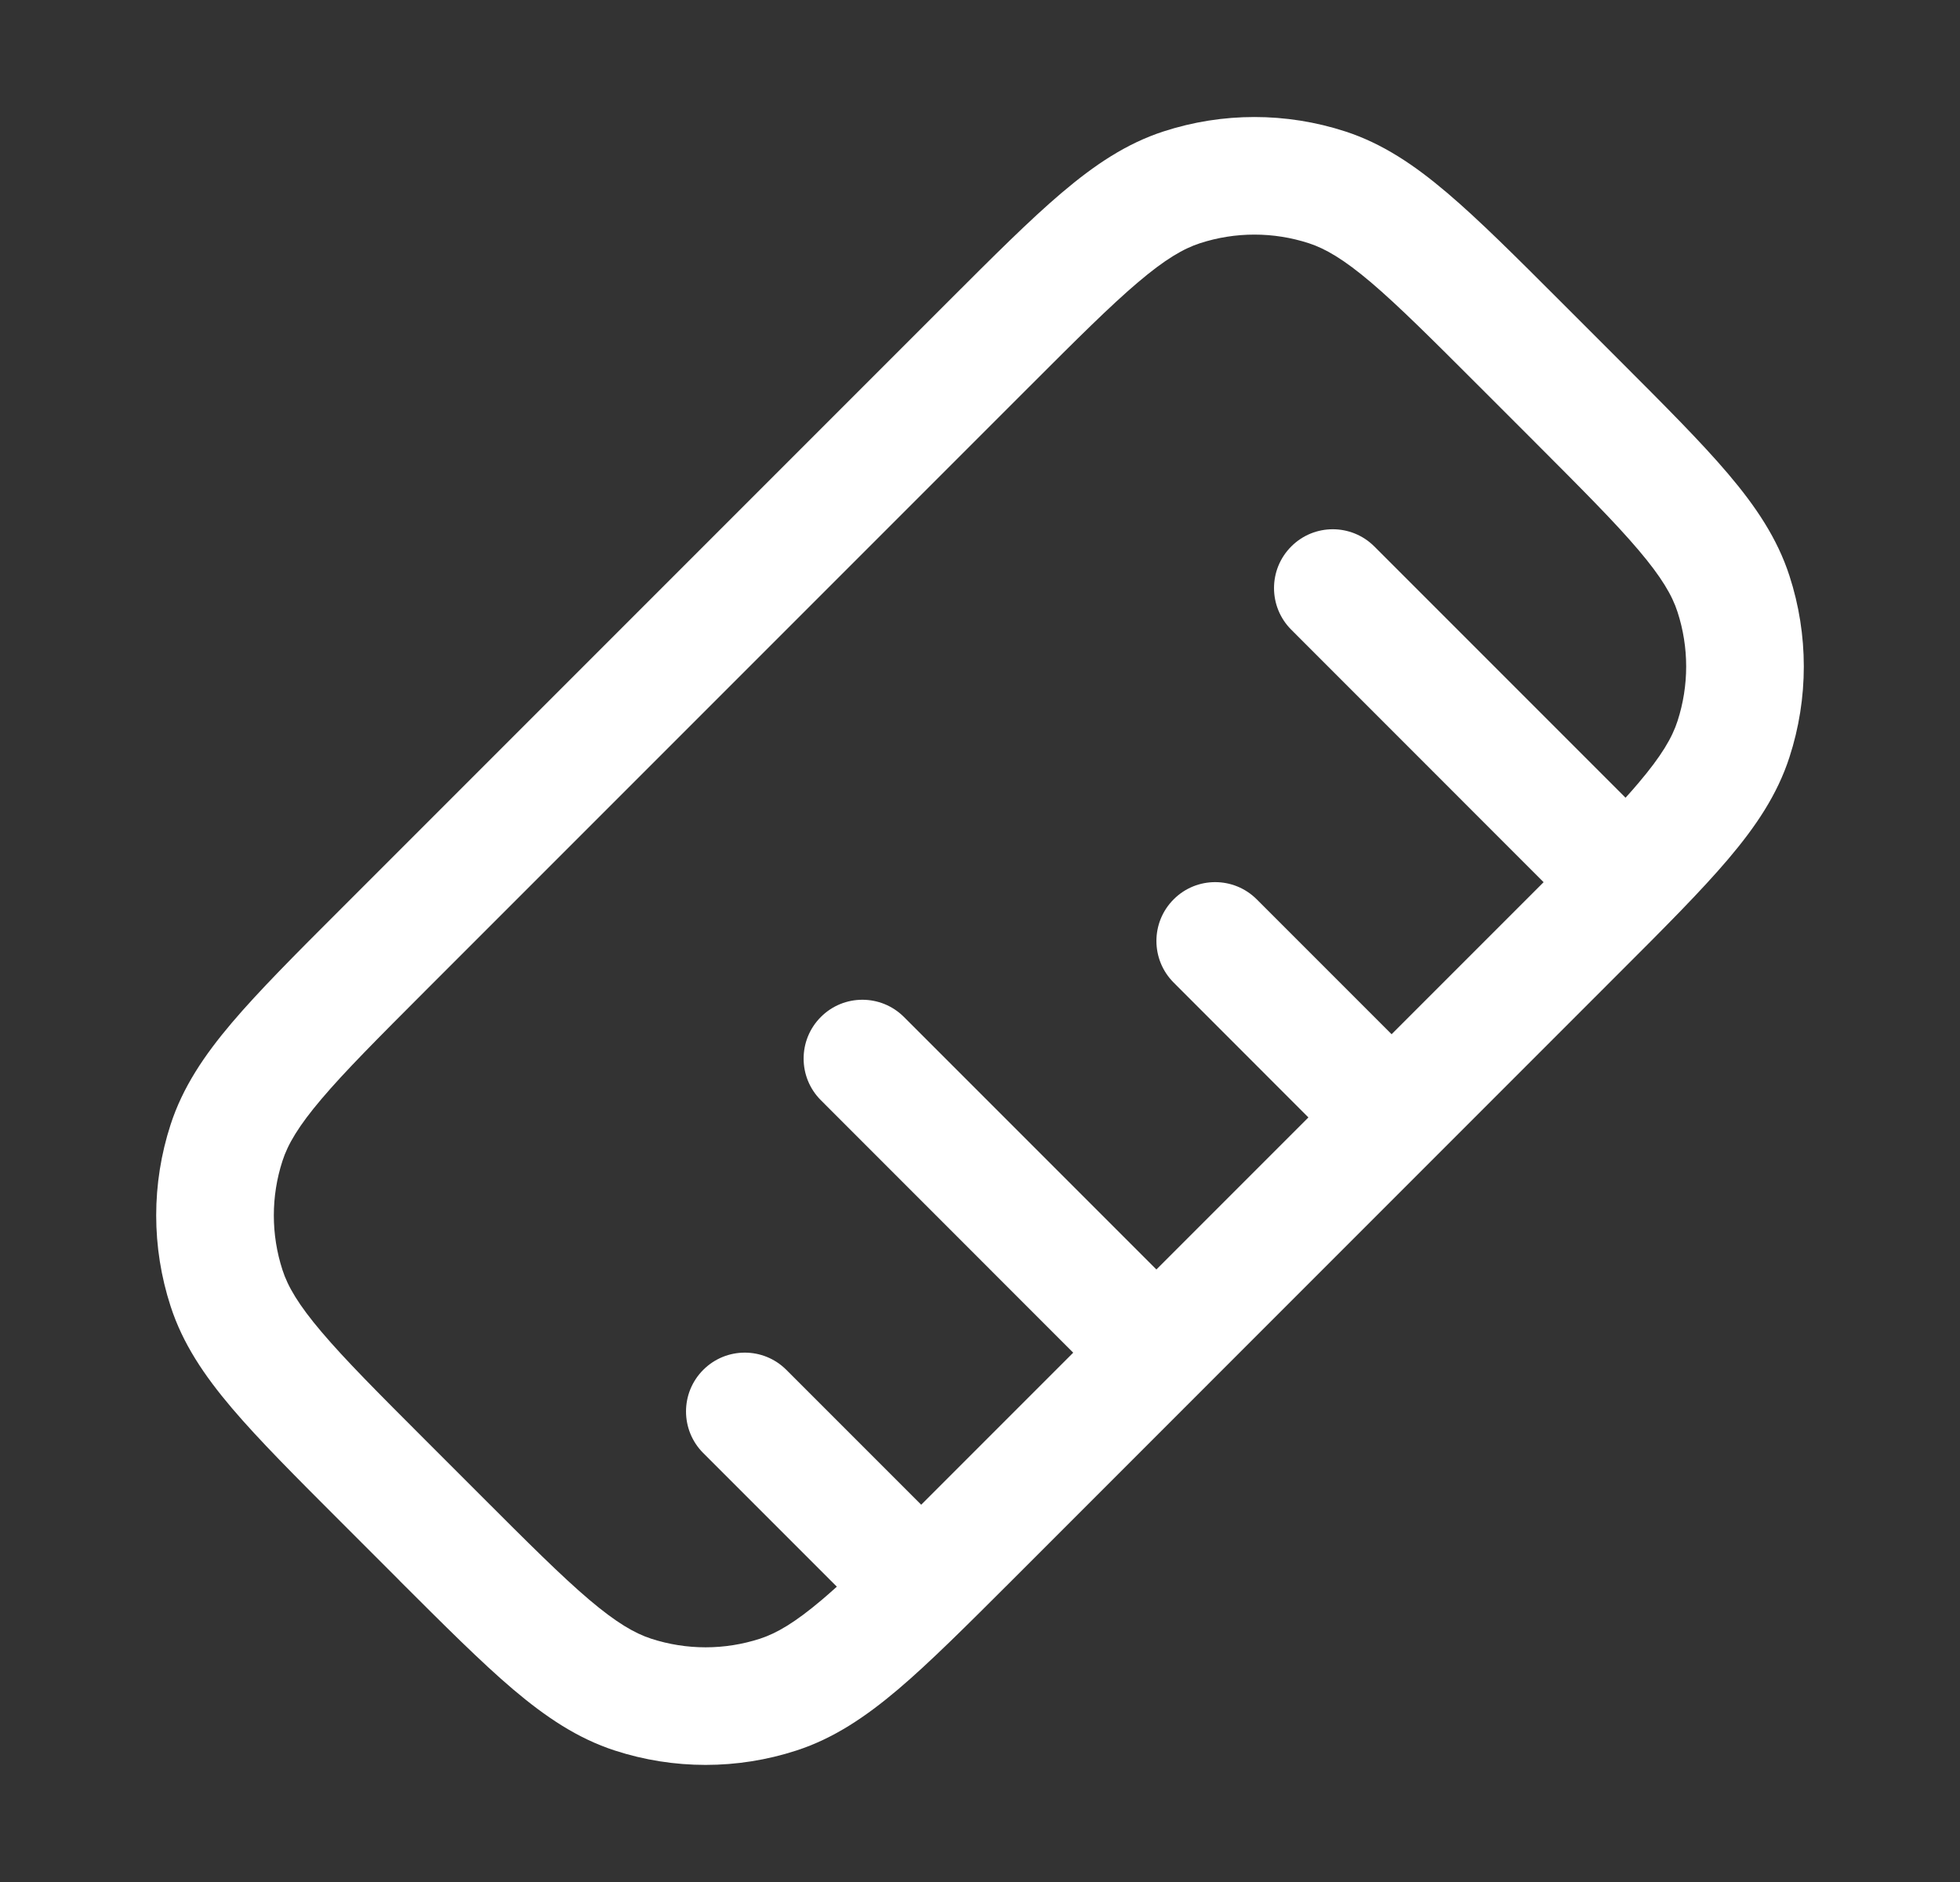 <svg width="25" height="24" viewBox="0 0 25 24" fill="none" xmlns="http://www.w3.org/2000/svg">
<rect x="0" y="0" width="25" height="24" fill="#333333" stroke="none"/>
<path fill-rule="evenodd" clip-rule="evenodd" d="M16.695 3.102C16.243 2.955 15.757 2.955 15.305 3.102C15.094 3.171 14.861 3.306 14.514 3.601C14.16 3.901 13.739 4.321 13.136 4.924L5.424 12.636C4.822 13.239 4.402 13.659 4.102 14.013C3.807 14.36 3.671 14.593 3.603 14.804C3.456 15.256 3.456 15.743 3.603 16.195C3.671 16.406 3.807 16.639 4.102 16.986C4.402 17.34 4.822 17.761 5.424 18.363L6.136 19.075C6.739 19.678 7.16 20.098 7.513 20.398C7.861 20.693 8.094 20.828 8.305 20.897C8.757 21.044 9.243 21.044 9.695 20.897C9.906 20.828 10.139 20.693 10.487 20.398C10.547 20.347 10.609 20.292 10.674 20.234L8.97 18.53C8.677 18.237 8.677 17.762 8.97 17.469C9.263 17.176 9.737 17.176 10.03 17.469L11.75 19.189L11.864 19.075L13.689 17.25L10.47 14.03C10.177 13.737 10.177 13.262 10.47 12.969C10.762 12.676 11.237 12.676 11.53 12.969L14.75 16.189L16.689 14.25L14.97 12.53C14.677 12.237 14.677 11.762 14.97 11.469C15.262 11.176 15.737 11.176 16.03 11.469L17.75 13.189L19.576 11.363L19.689 11.25L16.47 8.03C16.177 7.737 16.177 7.262 16.47 6.969C16.762 6.676 17.237 6.676 17.53 6.969L20.734 10.173C20.793 10.109 20.847 10.046 20.898 9.986C21.193 9.639 21.329 9.406 21.397 9.195C21.544 8.743 21.544 8.256 21.397 7.804C21.329 7.593 21.193 7.36 20.898 7.013C20.598 6.659 20.178 6.239 19.576 5.636L18.864 4.924C18.261 4.321 17.84 3.901 17.487 3.601C17.139 3.306 16.906 3.171 16.695 3.102ZM14.841 1.676C15.594 1.431 16.406 1.431 17.159 1.676C17.633 1.83 18.039 2.103 18.457 2.458C18.863 2.802 19.327 3.266 19.902 3.841L19.924 3.863L20.636 4.575L20.659 4.598L20.659 4.598C21.234 5.173 21.697 5.636 22.042 6.042C22.397 6.46 22.67 6.867 22.824 7.341C23.069 8.094 23.069 8.905 22.824 9.658C22.67 10.133 22.397 10.539 22.042 10.957C21.697 11.363 21.234 11.827 20.659 12.401L20.636 12.424L12.925 20.136L12.902 20.159L12.902 20.159C12.327 20.733 11.863 21.197 11.457 21.542C11.039 21.896 10.633 22.169 10.159 22.323C9.406 22.568 8.594 22.568 7.841 22.323C7.367 22.169 6.961 21.896 6.543 21.542C6.137 21.197 5.673 20.733 5.098 20.159L5.098 20.159L5.098 20.158L5.076 20.136L4.364 19.424L4.341 19.401C3.766 18.826 3.303 18.363 2.958 17.957C2.603 17.539 2.33 17.133 2.176 16.658C1.931 15.905 1.931 15.094 2.176 14.341C2.33 13.867 2.603 13.46 2.958 13.042C3.303 12.636 3.766 12.172 4.341 11.598L4.364 11.575L12.076 3.863L12.098 3.841C12.673 3.266 13.137 2.802 13.543 2.458C13.961 2.103 14.367 1.83 14.841 1.676Z" fill="white"/>
</svg>
